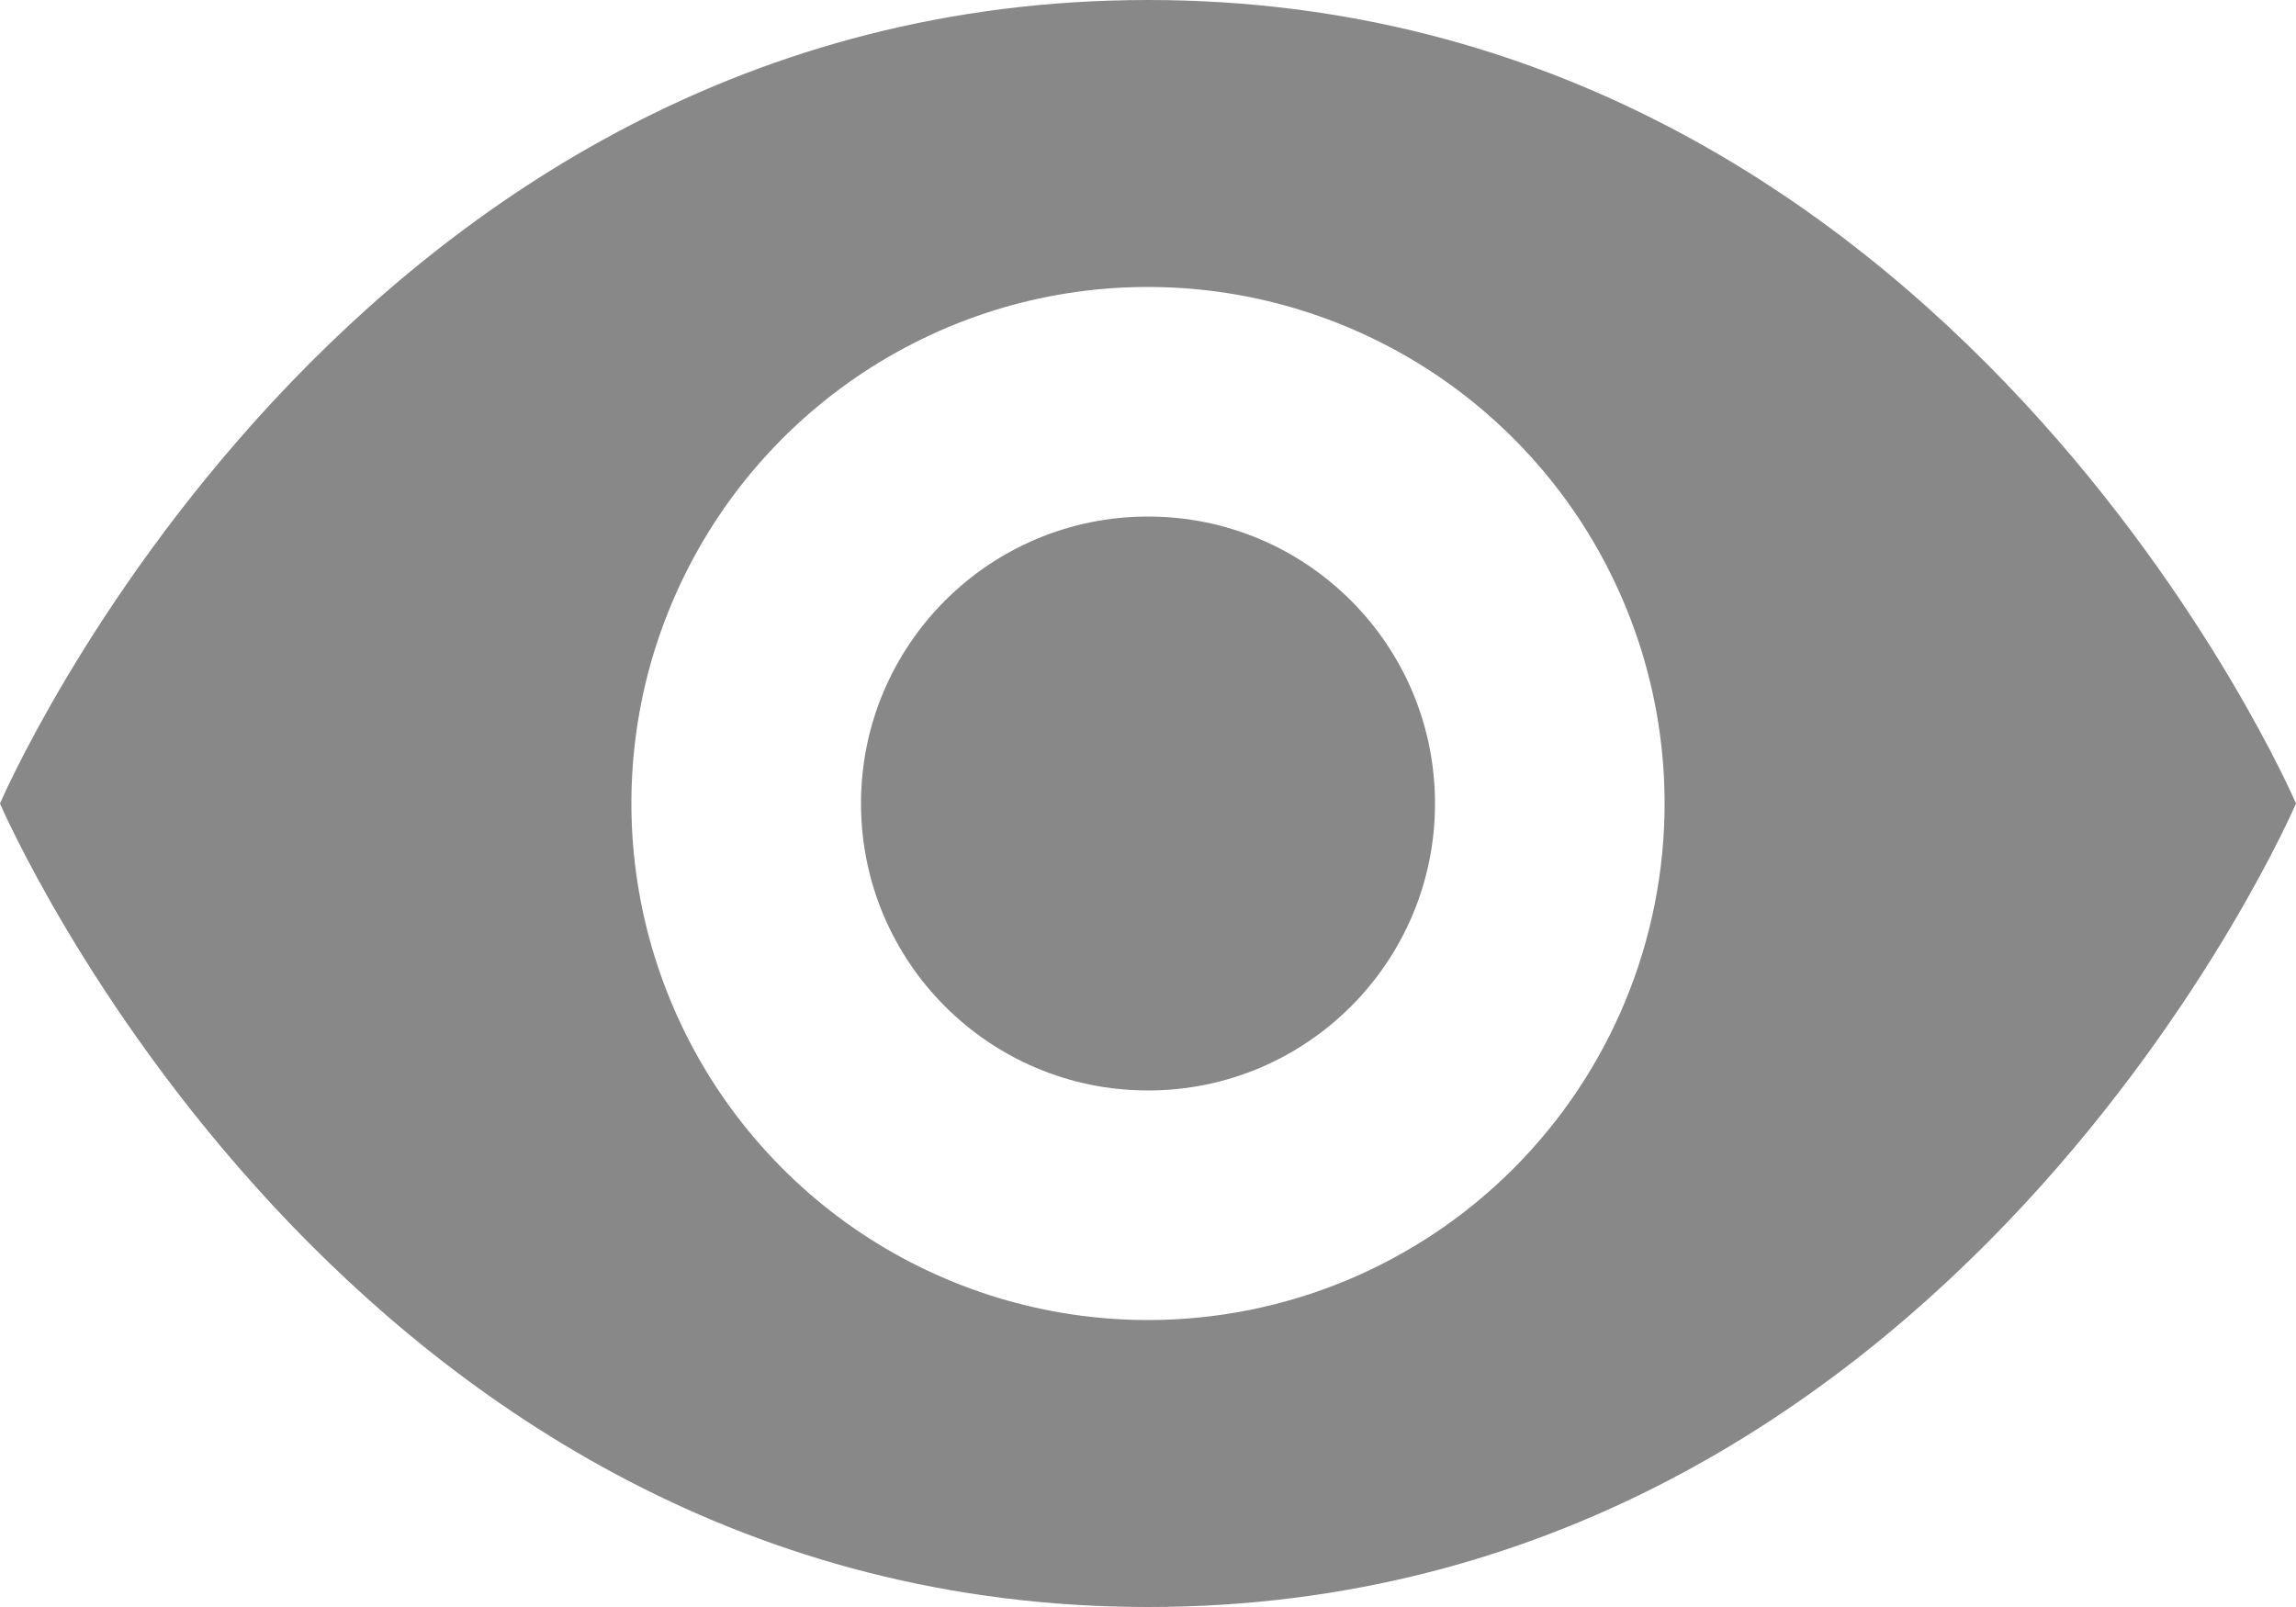 <svg width="20" height="14" viewBox="0 0 20 14" fill="none" xmlns="http://www.w3.org/2000/svg">
<g id="Group 29060">
<path id="Vector" d="M10 11.5C9.11 11.5 8.24 11.236 7.5 10.742C6.76 10.247 6.183 9.544 5.843 8.722C5.502 7.9 5.413 6.995 5.586 6.122C5.76 5.249 6.189 4.447 6.818 3.818C7.447 3.189 8.249 2.76 9.122 2.586C9.995 2.413 10.9 2.502 11.722 2.843C12.544 3.183 13.247 3.76 13.742 4.5C14.236 5.24 14.5 6.11 14.5 7C14.5 8.193 14.026 9.338 13.182 10.182C12.338 11.026 11.194 11.5 10 11.5ZM10 0C3 0 0 7 0 7C0 7 3 14 10 14C17 14 20 7 20 7C20 7 17 0 10 0Z" fill="#888888"/>
<path id="Vector_2" d="M10 9.5C11.381 9.5 12.5 8.381 12.5 7C12.5 5.619 11.381 4.5 10 4.5C8.619 4.5 7.5 5.619 7.5 7C7.5 8.381 8.619 9.5 10 9.5Z" fill="#888888"/>
</g>
</svg>
